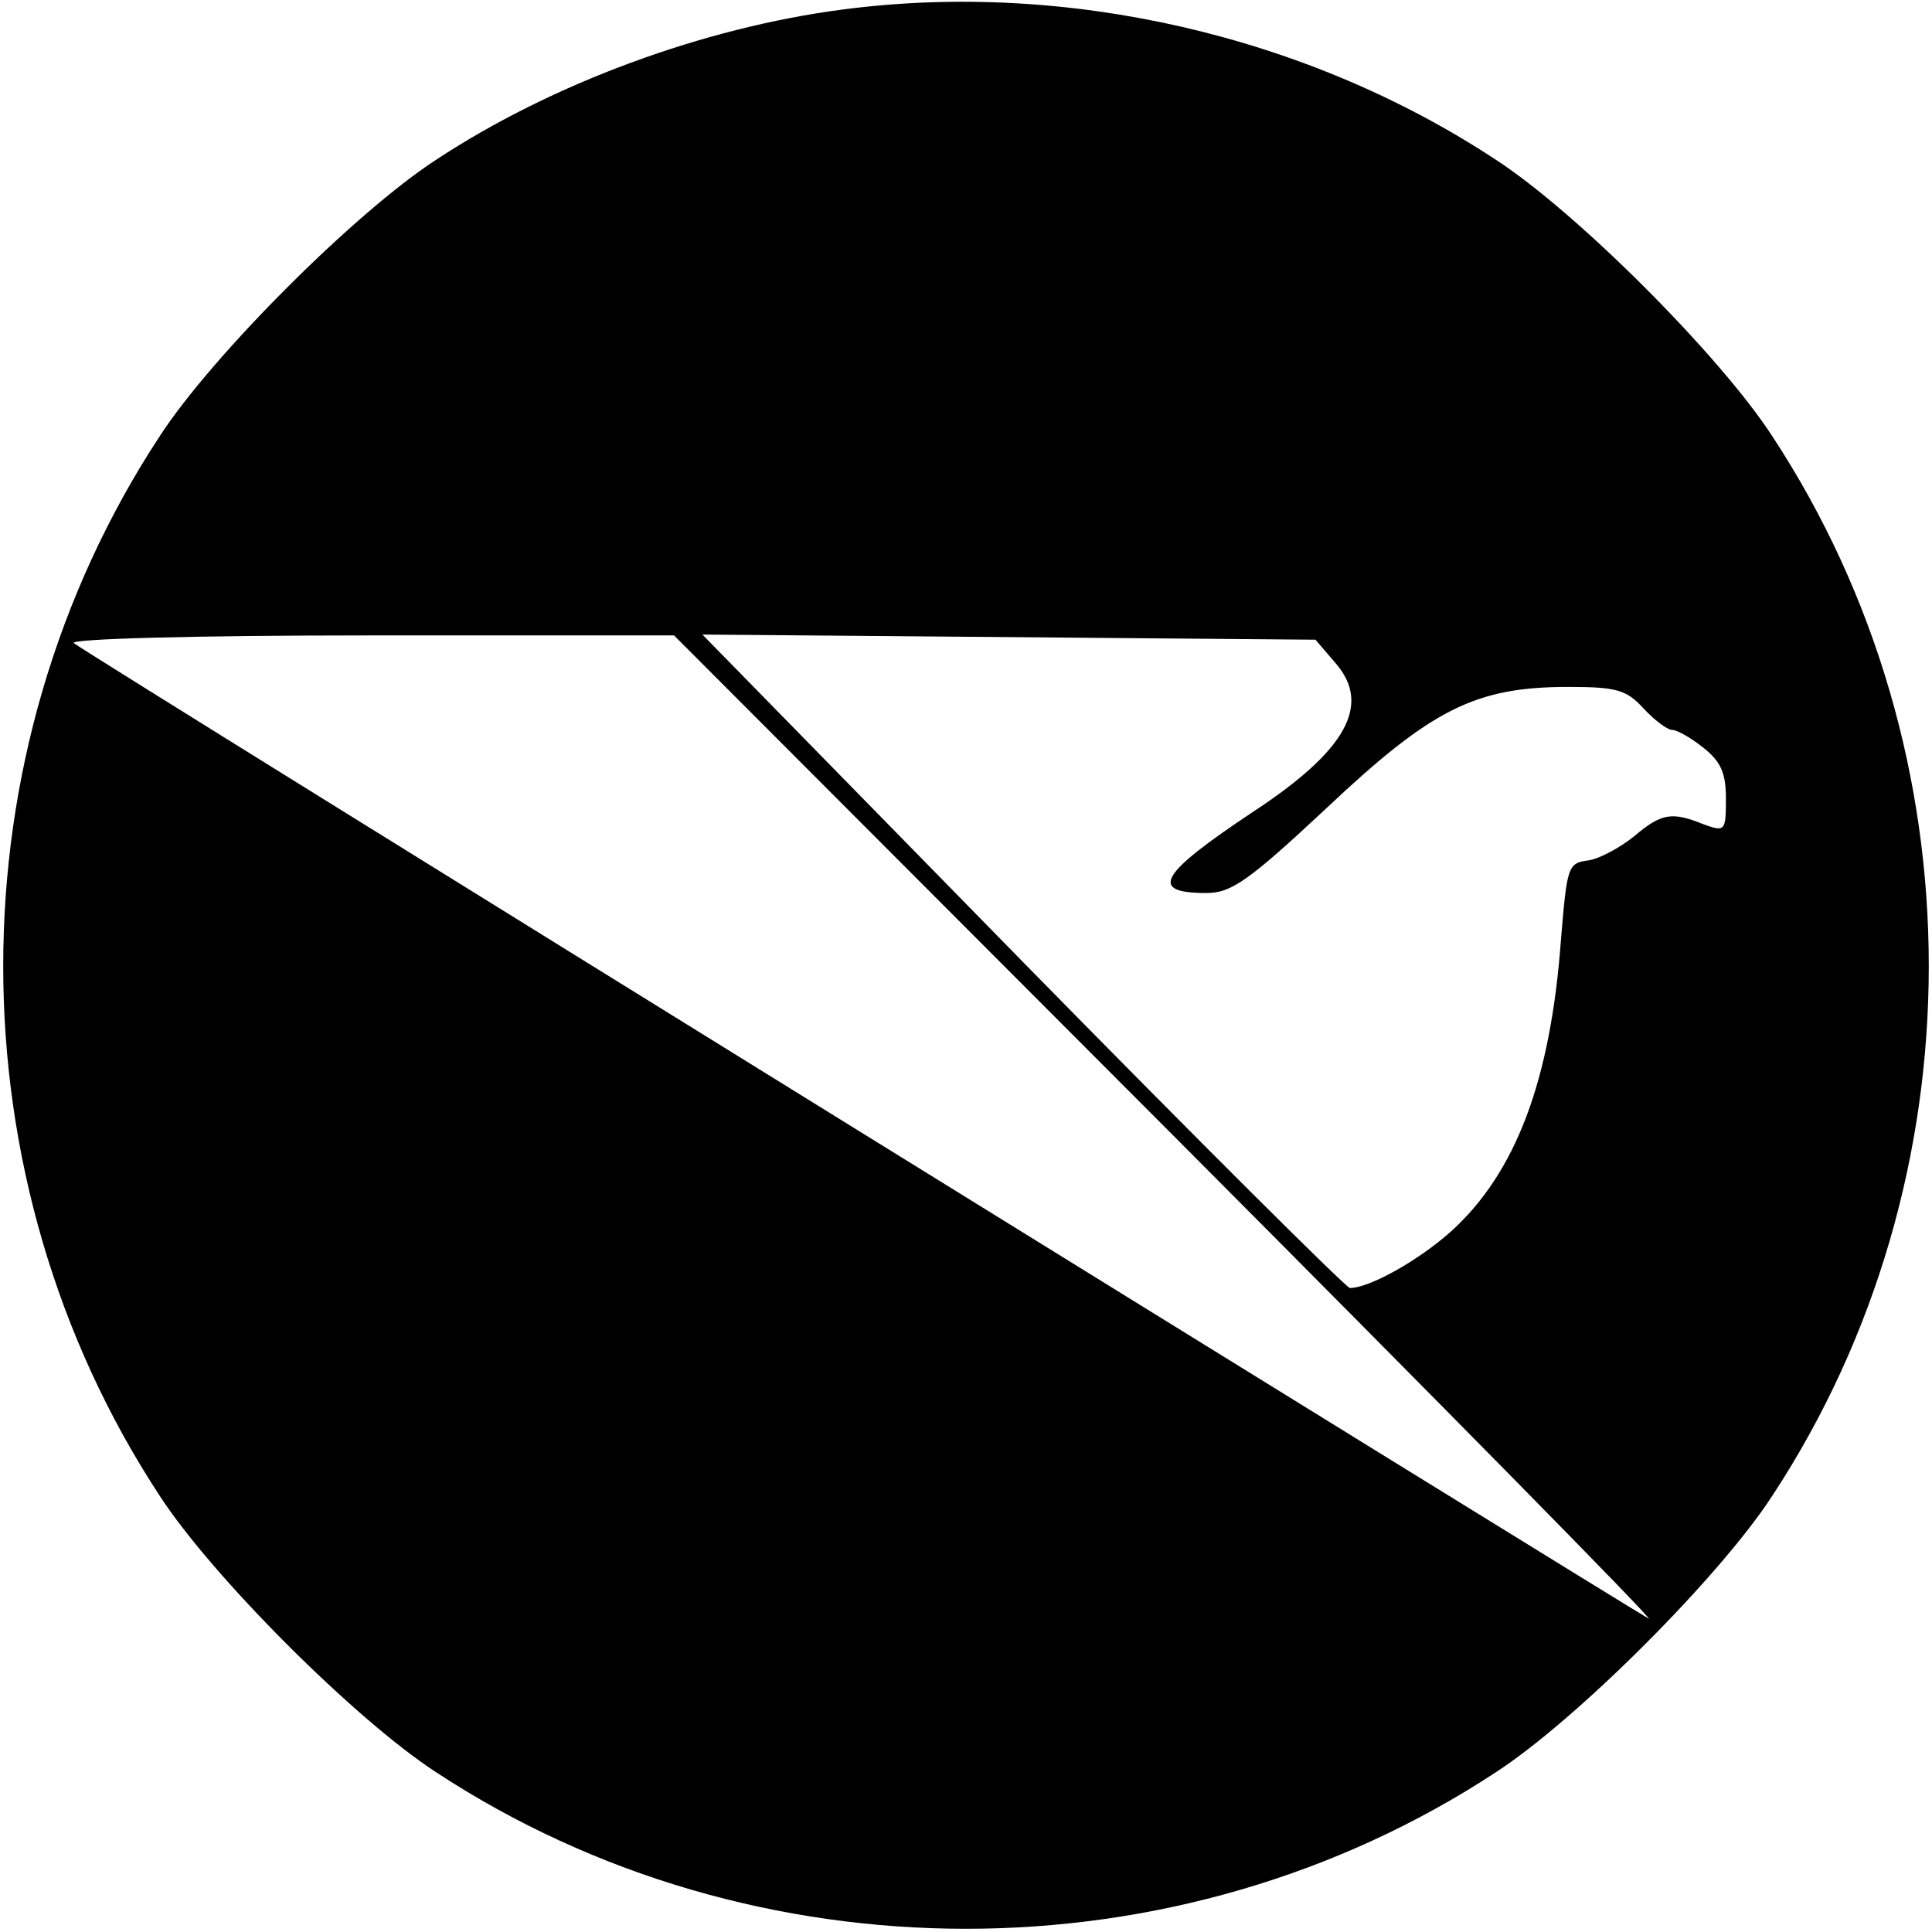 <?xml version="1.0" encoding="UTF-8" standalone="no"?>
<!DOCTYPE svg PUBLIC "-//W3C//DTD SVG 20010904//EN"
 "http://www.w3.org/TR/2001/REC-SVG-20010904/DTD/svg10.dtd">
<svg version="1.0" xmlns="http://www.w3.org/2000/svg"
 width="225pt" height="225pt" viewBox="0 0 225 225"
 preserveAspectRatio="xMidYMid meet">

	<g transform="translate(0,225) scale(0.1,-0.1)"
	fill="#000000" stroke="none">
		<path d="M982 2239 c-162 -21 -339 -86 -474 -175 -94 -61 -261 -228 -322 -322
-243 -370 -243 -864 0 -1234 61 -94 228 -261 322 -322 370 -243 864 -243 1234
0 94 61 261 228 322 322 243 370 243 864 0 1234 -61 94 -228 261 -322 322
-220 145 -500 209 -760 175z m378 -1305 c316 -317 568 -573 560 -569 -32 18
-1826 1128 -1834 1136 -6 5 140 9 345 9 l354 0 575 -576z m196 543 c41 -48 12
-101 -96 -172 -110 -73 -123 -95 -55 -95 29 0 49 14 140 99 122 115 173 141
281 141 56 0 68 -3 88 -25 13 -14 28 -25 33 -25 6 0 22 -9 37 -21 20 -16 26
-29 26 -59 0 -38 -1 -39 -26 -30 -37 15 -49 13 -81 -14 -16 -13 -40 -26 -53
-28 -24 -3 -25 -7 -32 -91 -12 -166 -53 -273 -128 -341 -38 -34 -95 -66 -118
-66 -4 0 -176 171 -381 380 l-373 381 357 -3 357 -3 24 -28z"/>
	</g>
</svg>